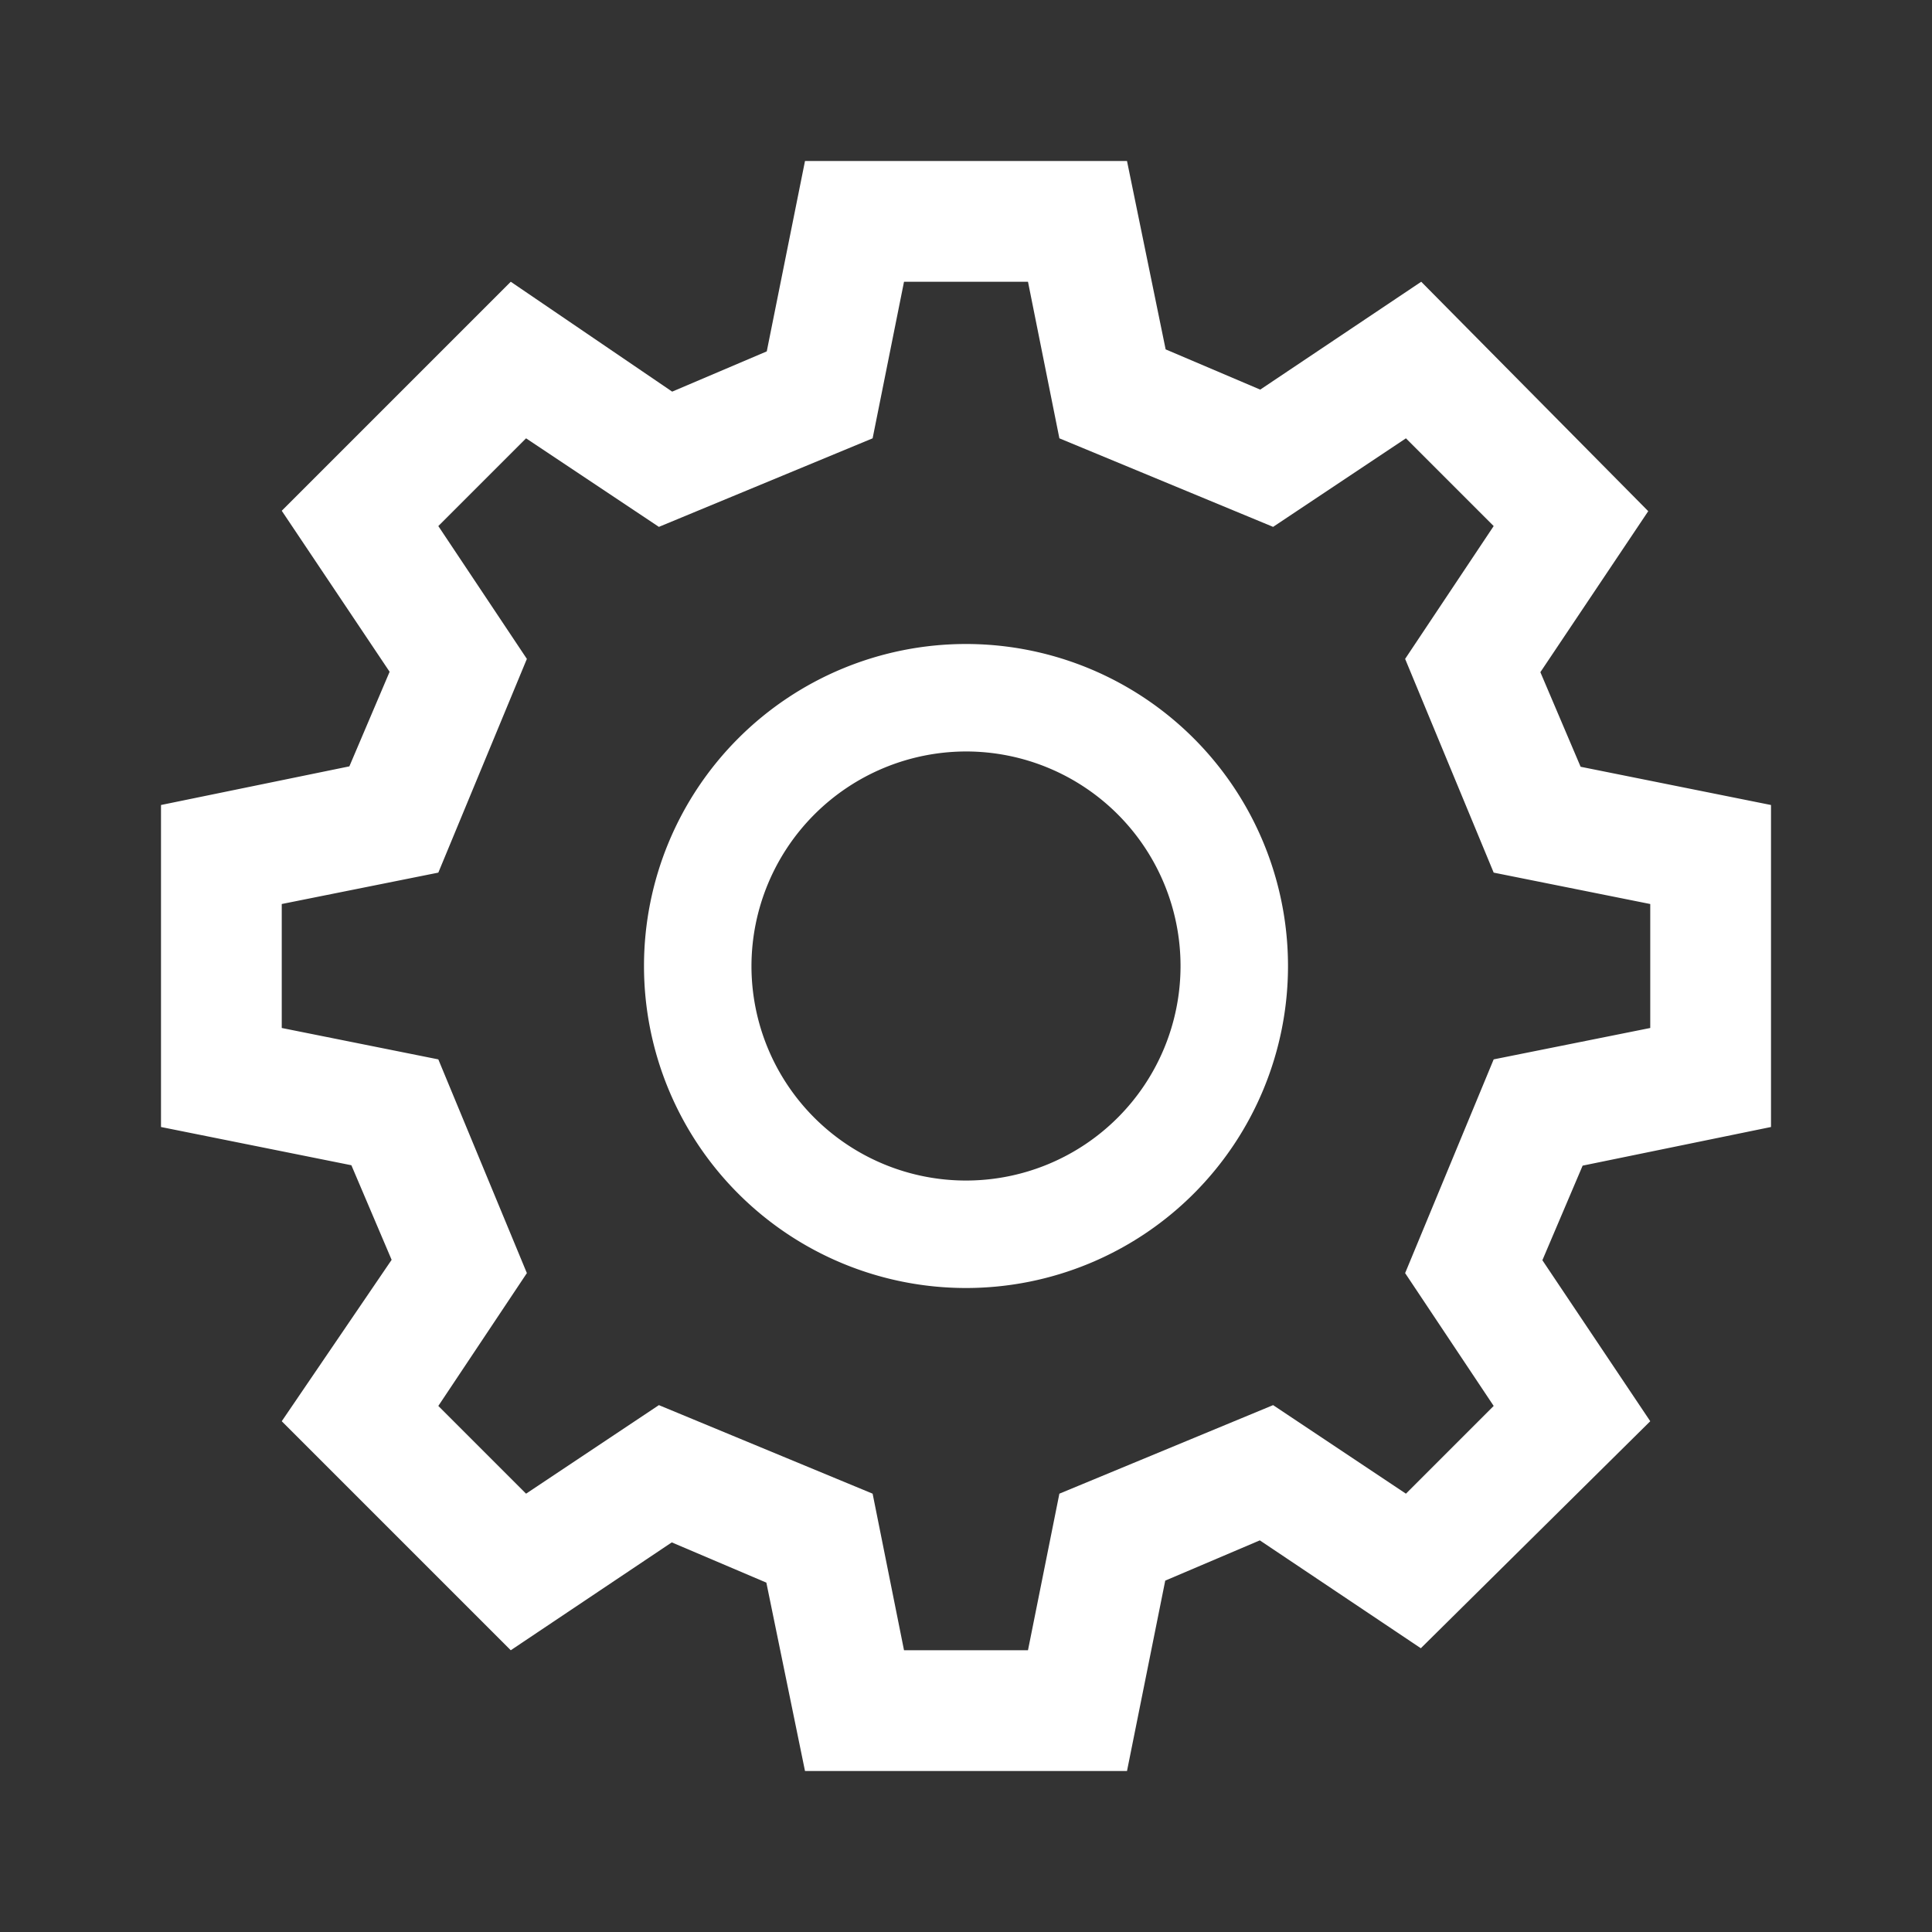 <svg xmlns="http://www.w3.org/2000/svg" viewBox="0 0 48 48"><rect x="0" y="0" width="48" height="48" fill="#333333" stroke="none"/><defs><style>.cls-1{fill:#fff;}</style></defs><title>SettingsWhite</title><g id="Sketch"><path class="cls-1" d="M24,18.67A5.33,5.33,0,1,1,18.67,24,5.34,5.34,0,0,1,24,18.67M24,16a8,8,0,1,0,8,8,8,8,0,0,0-8-8ZM44,28V20l-4.73-.95-1-2.35,2.68-4L35.31,7l-4,2.68-2.35-1L28,4H20l-.95,4.73-2.35,1L12.69,7,7,12.69l2.68,4-1,2.35L4,20v8l4.73.95,1,2.35L7,35.31,12.69,41l4-2.68,2.35,1L20,44h8l.95-4.73,2.35-1,4,2.68L41,35.31l-2.68-4,1-2.35Zm-6.89-1.68-2.2,5.31,2.2,3.3-2.18,2.18-3.3-2.2-5.31,2.2L25.54,41H22.46l-.78-3.89-5.31-2.2-3.3,2.2-2.18-2.18,2.2-3.3-2.2-5.31L7,25.54V22.46l3.89-.78,2.2-5.31-2.2-3.3,2.18-2.18,3.3,2.2,5.31-2.2L22.46,7h3.08l.78,3.89,5.31,2.2,3.3-2.2,2.18,2.18-2.2,3.3,2.2,5.31,3.89.78v3.08Z"/></g></svg>